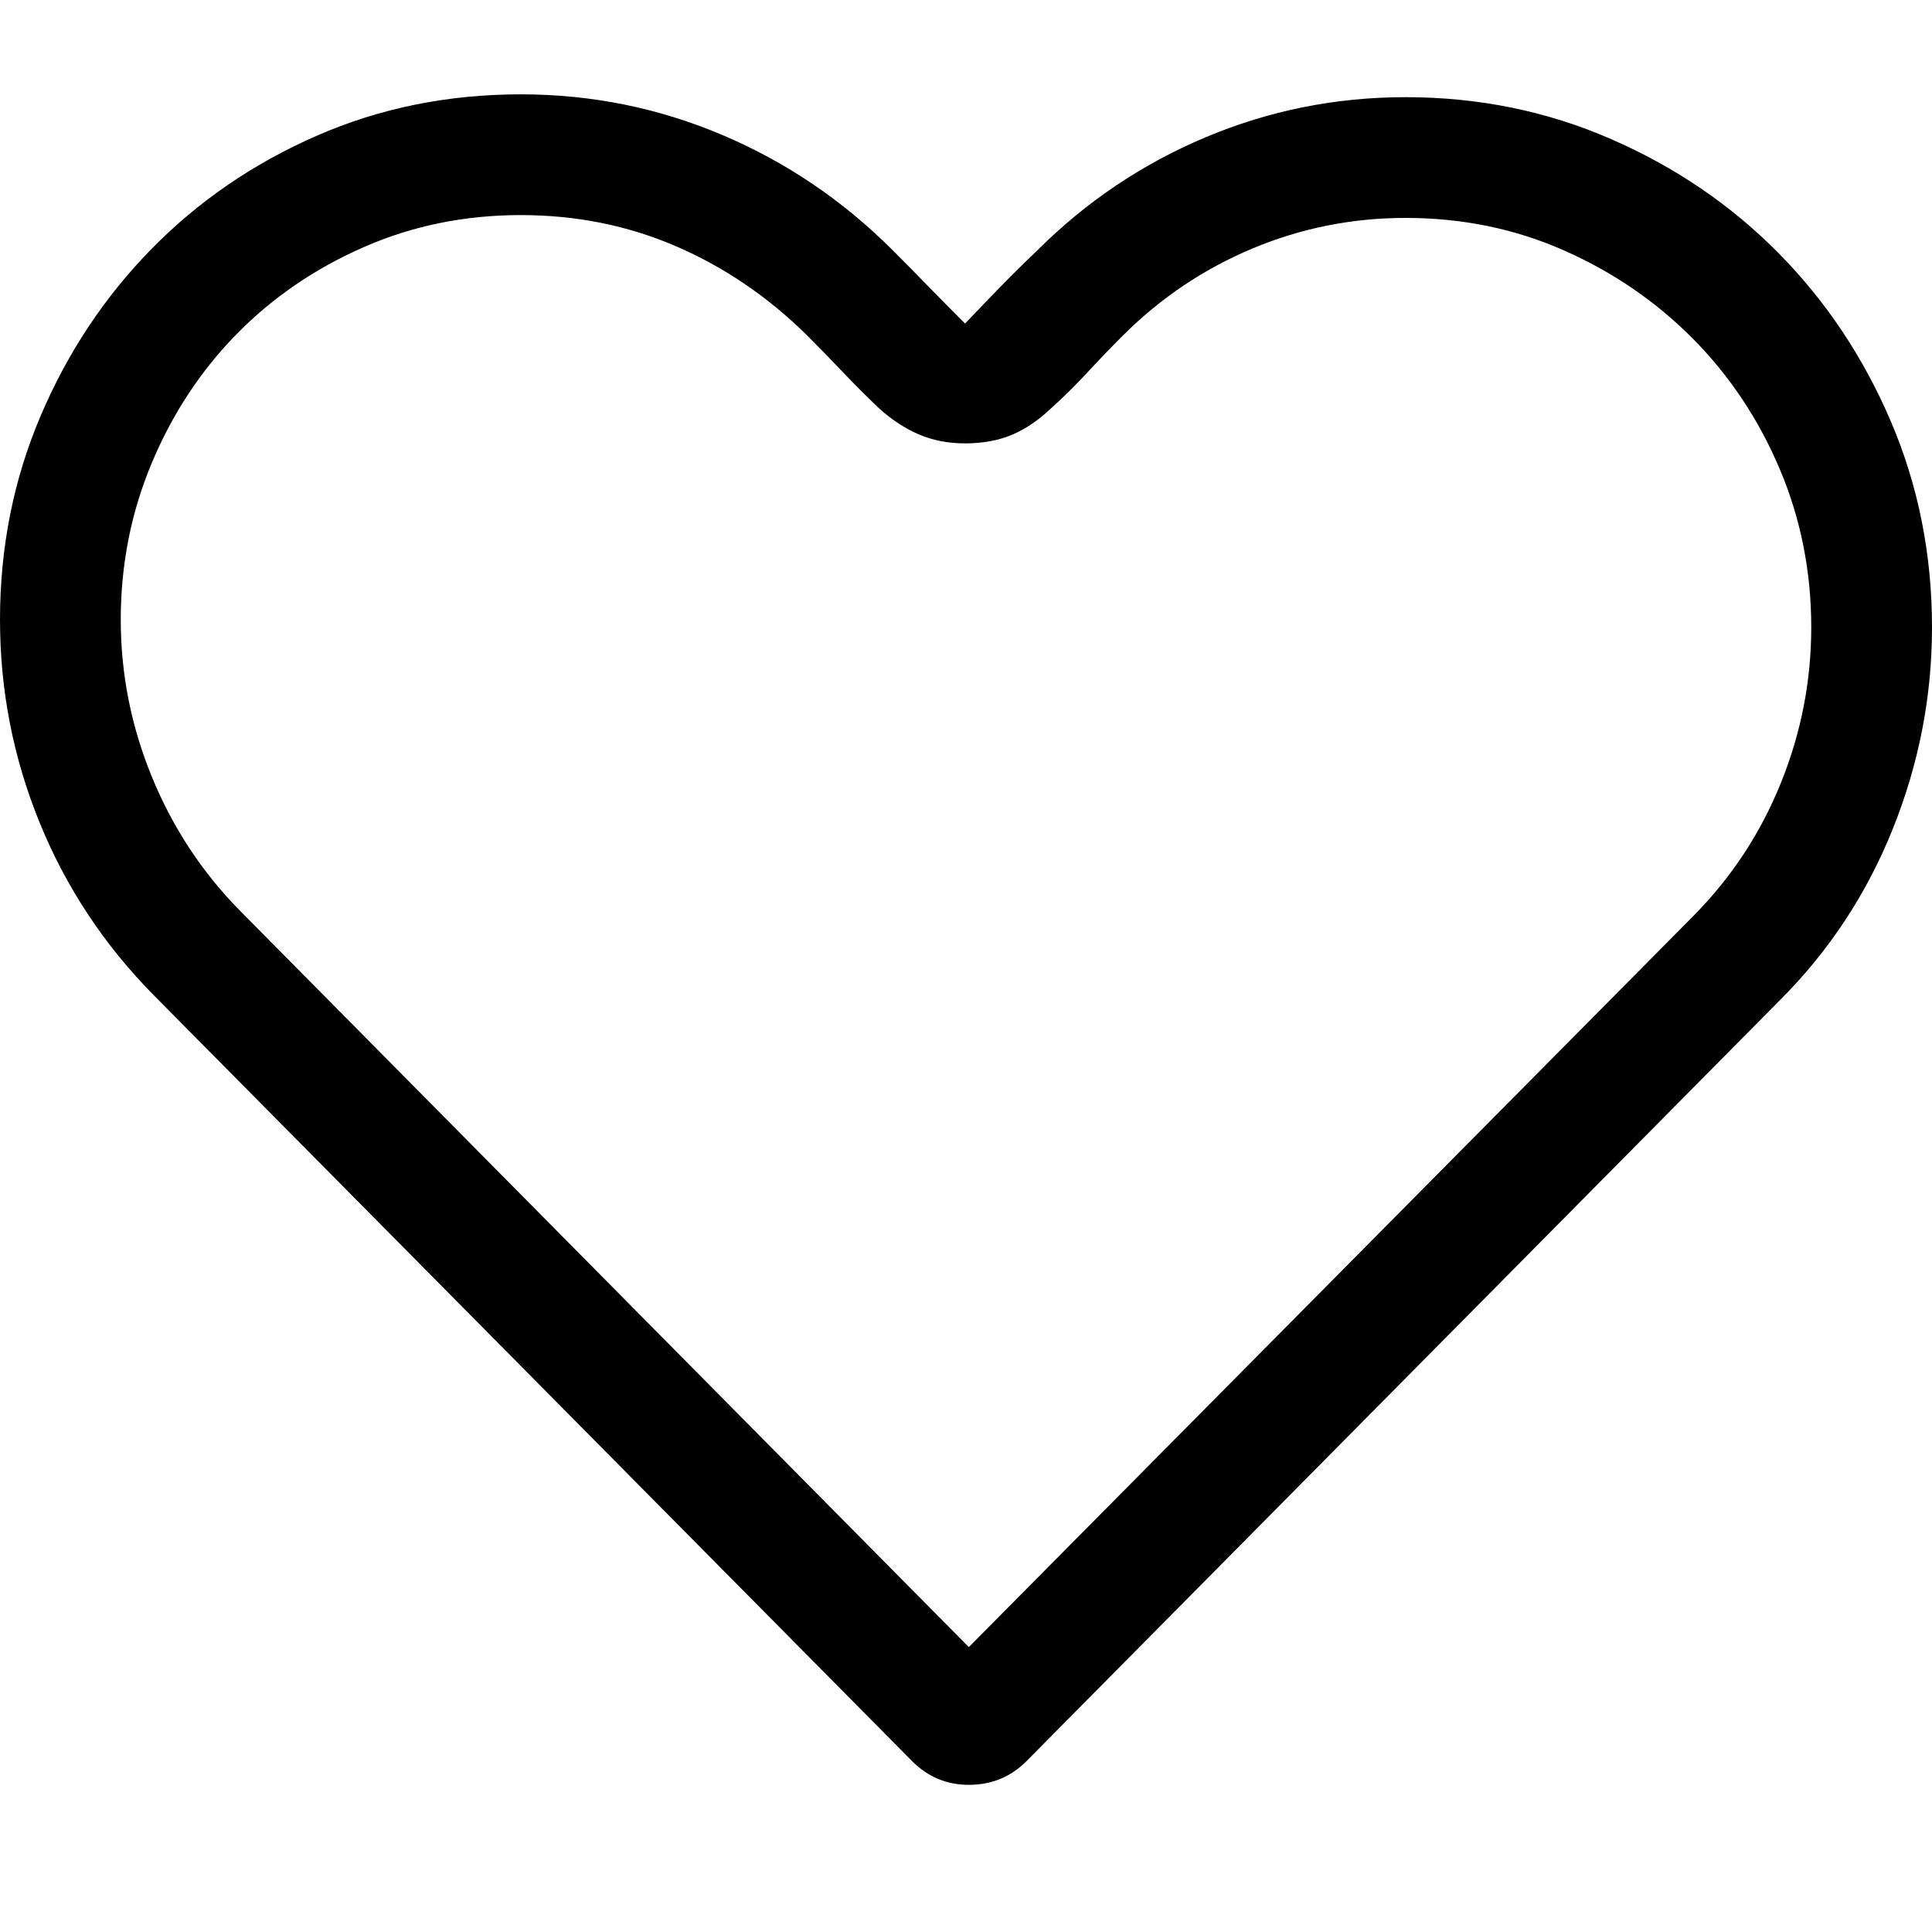 <?xml version="1.0" encoding="utf-8"?>
<svg id="" width="16" height="16" style="width:16px;height:16px;" version="1.1"
    xmlns="http://www.w3.org/2000/svg" viewBox="0 0 2048 2048" enable-background="new 0 0 2048 2048"
    xml:space="preserve"><path fill="#000000" transform="translate(0, 100)" d="M0 557 q0 -115 43 -216 q43 -101 117.5 -177 q74.5 -76 175 -120 q100.5 -44 216.5 -44 q112 0 213.5 43 q101.5 43 180.5 122 q20 20 38.5 39 q18.5 19 38.5 39 q19 -20 37.5 -39 q18.5 -19 38.5 -38 q78 -78 179 -120.5 q101 -42.5 212 -42.5 q116 0 218 44.5 q102 44.5 177.5 121 q75.5 76.5 119 178.5 q43.5 102 43.5 218 q0 110 -41.5 213.5 q-41.5 103.5 -119.5 181.5 l-799 807 q-25 25 -61 25 q-35 0 -60 -25 l-804 -812 q-79 -80 -121 -183 q-42 -103 -42 -215 ZM1920 565 q0 -89 -33.5 -168 q-33.5 -79 -92 -138 q-58.5 -59 -136.5 -93.5 q-78 -34.5 -168 -34.5 q-85 0 -162.5 32.5 q-77.5 32.5 -137.5 92.5 q-19 19 -37.5 39 q-18.5 20 -38.5 38 q-20 19 -41.5 28 q-21.5 9 -49.5 9 q-27 0 -49 -9.5 q-22 -9.5 -42 -27.5 q-20 -19 -38.5 -38.5 q-18.5 -19.5 -38.5 -39.5 q-62 -61 -138.5 -94 q-76.5 -33 -164.5 -33 q-89 0 -166.5 34 q-77.5 34 -134.5 92 q-57 58 -90 136.5 q-33 78.5 -33 166.5 q0 86 33 166.5 q33 80.5 93 141.5 l773 781 l769 -776 q60 -61 92 -140.5 q32 -79.5 32 -164.5 Z"/></svg>